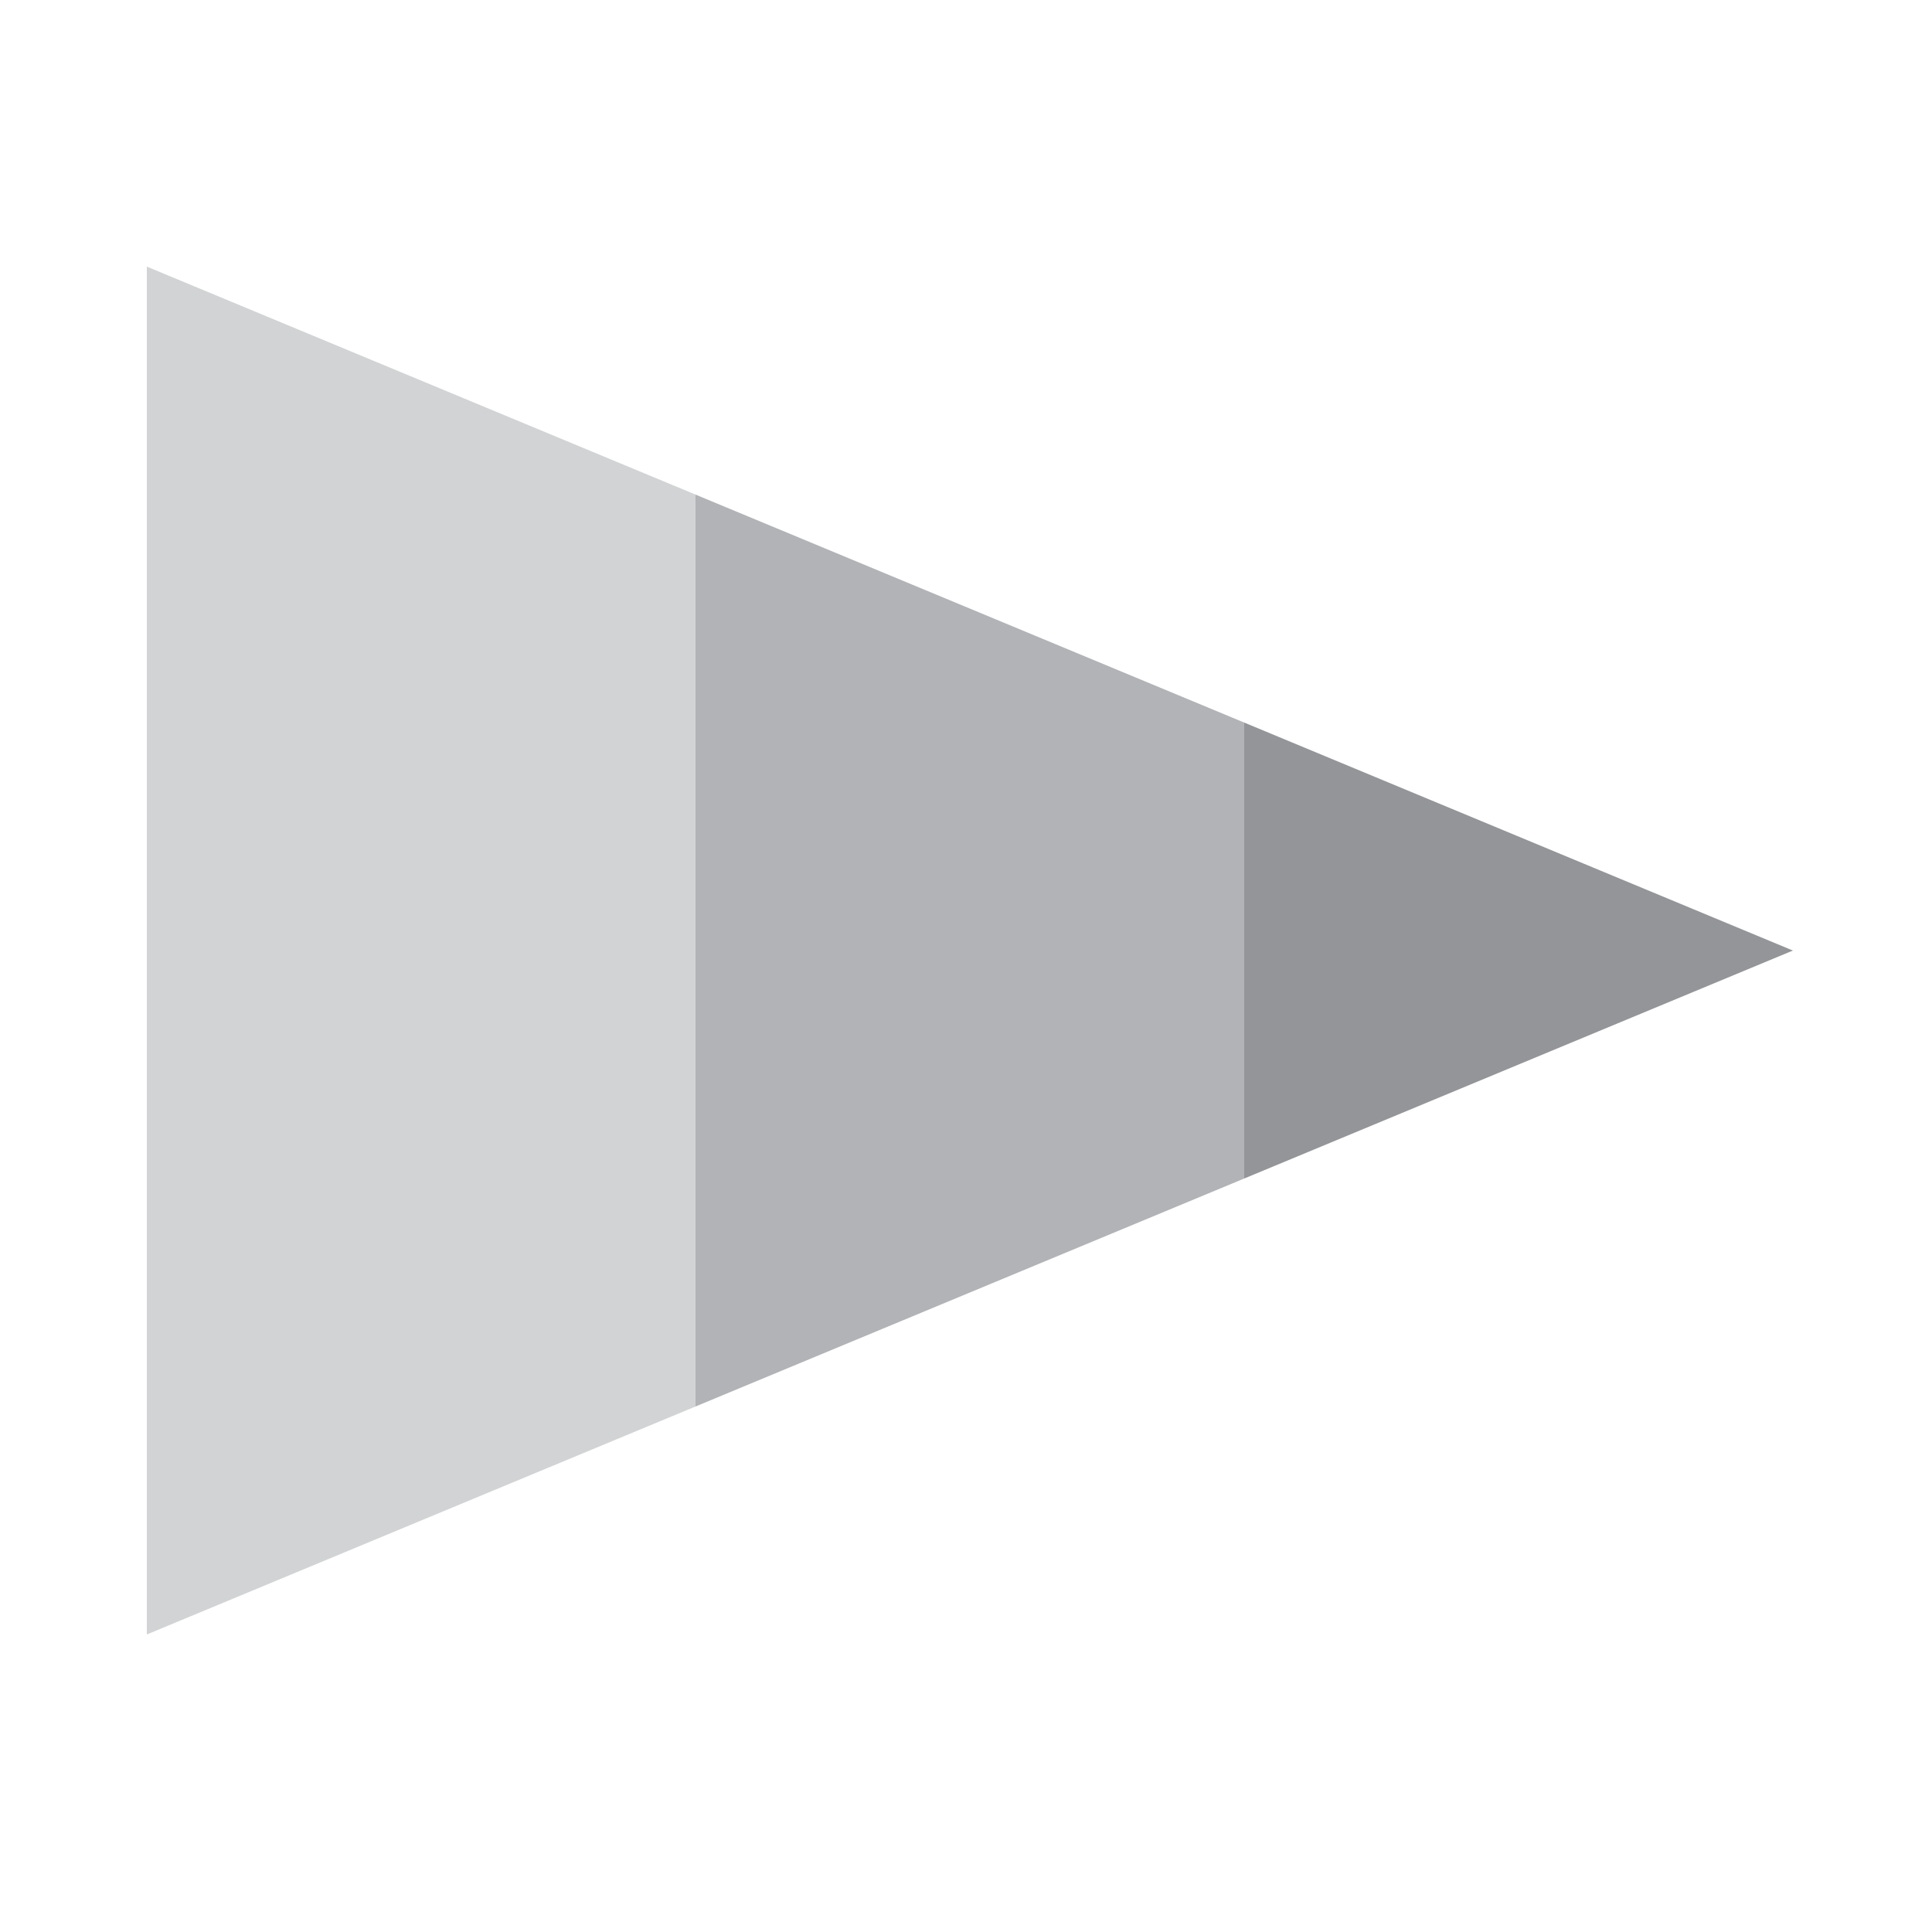 <?xml version="1.0" encoding="utf-8"?>
<!-- Generator: Adobe Illustrator 19.0.1, SVG Export Plug-In . SVG Version: 6.00 Build 0)  -->
<svg version="1.1" id="Layer_1" xmlns="http://www.w3.org/2000/svg" xmlns:xlink="http://www.w3.org/1999/xlink" x="0px" y="0px"
	 viewBox="0 0 50 50" enable-background="new 0 0 50 50" xml:space="preserve">
<rect opacity="0" fill="#FFFFFF" width="50" height="50"/>
<polygon fill="#939598" points="46.4,24.6 32.2,18.7 32.2,30.5 46.4,24.6 "/>
<polygon fill="#B1B3B6" points="32.2,18.7 18,12.8 18,36.4 32.2,30.5 "/>
<polygon fill="#D1D3D4" points="18,12.8 3.8,6.9 3.8,42.3 18,36.4 "/>
</svg>

